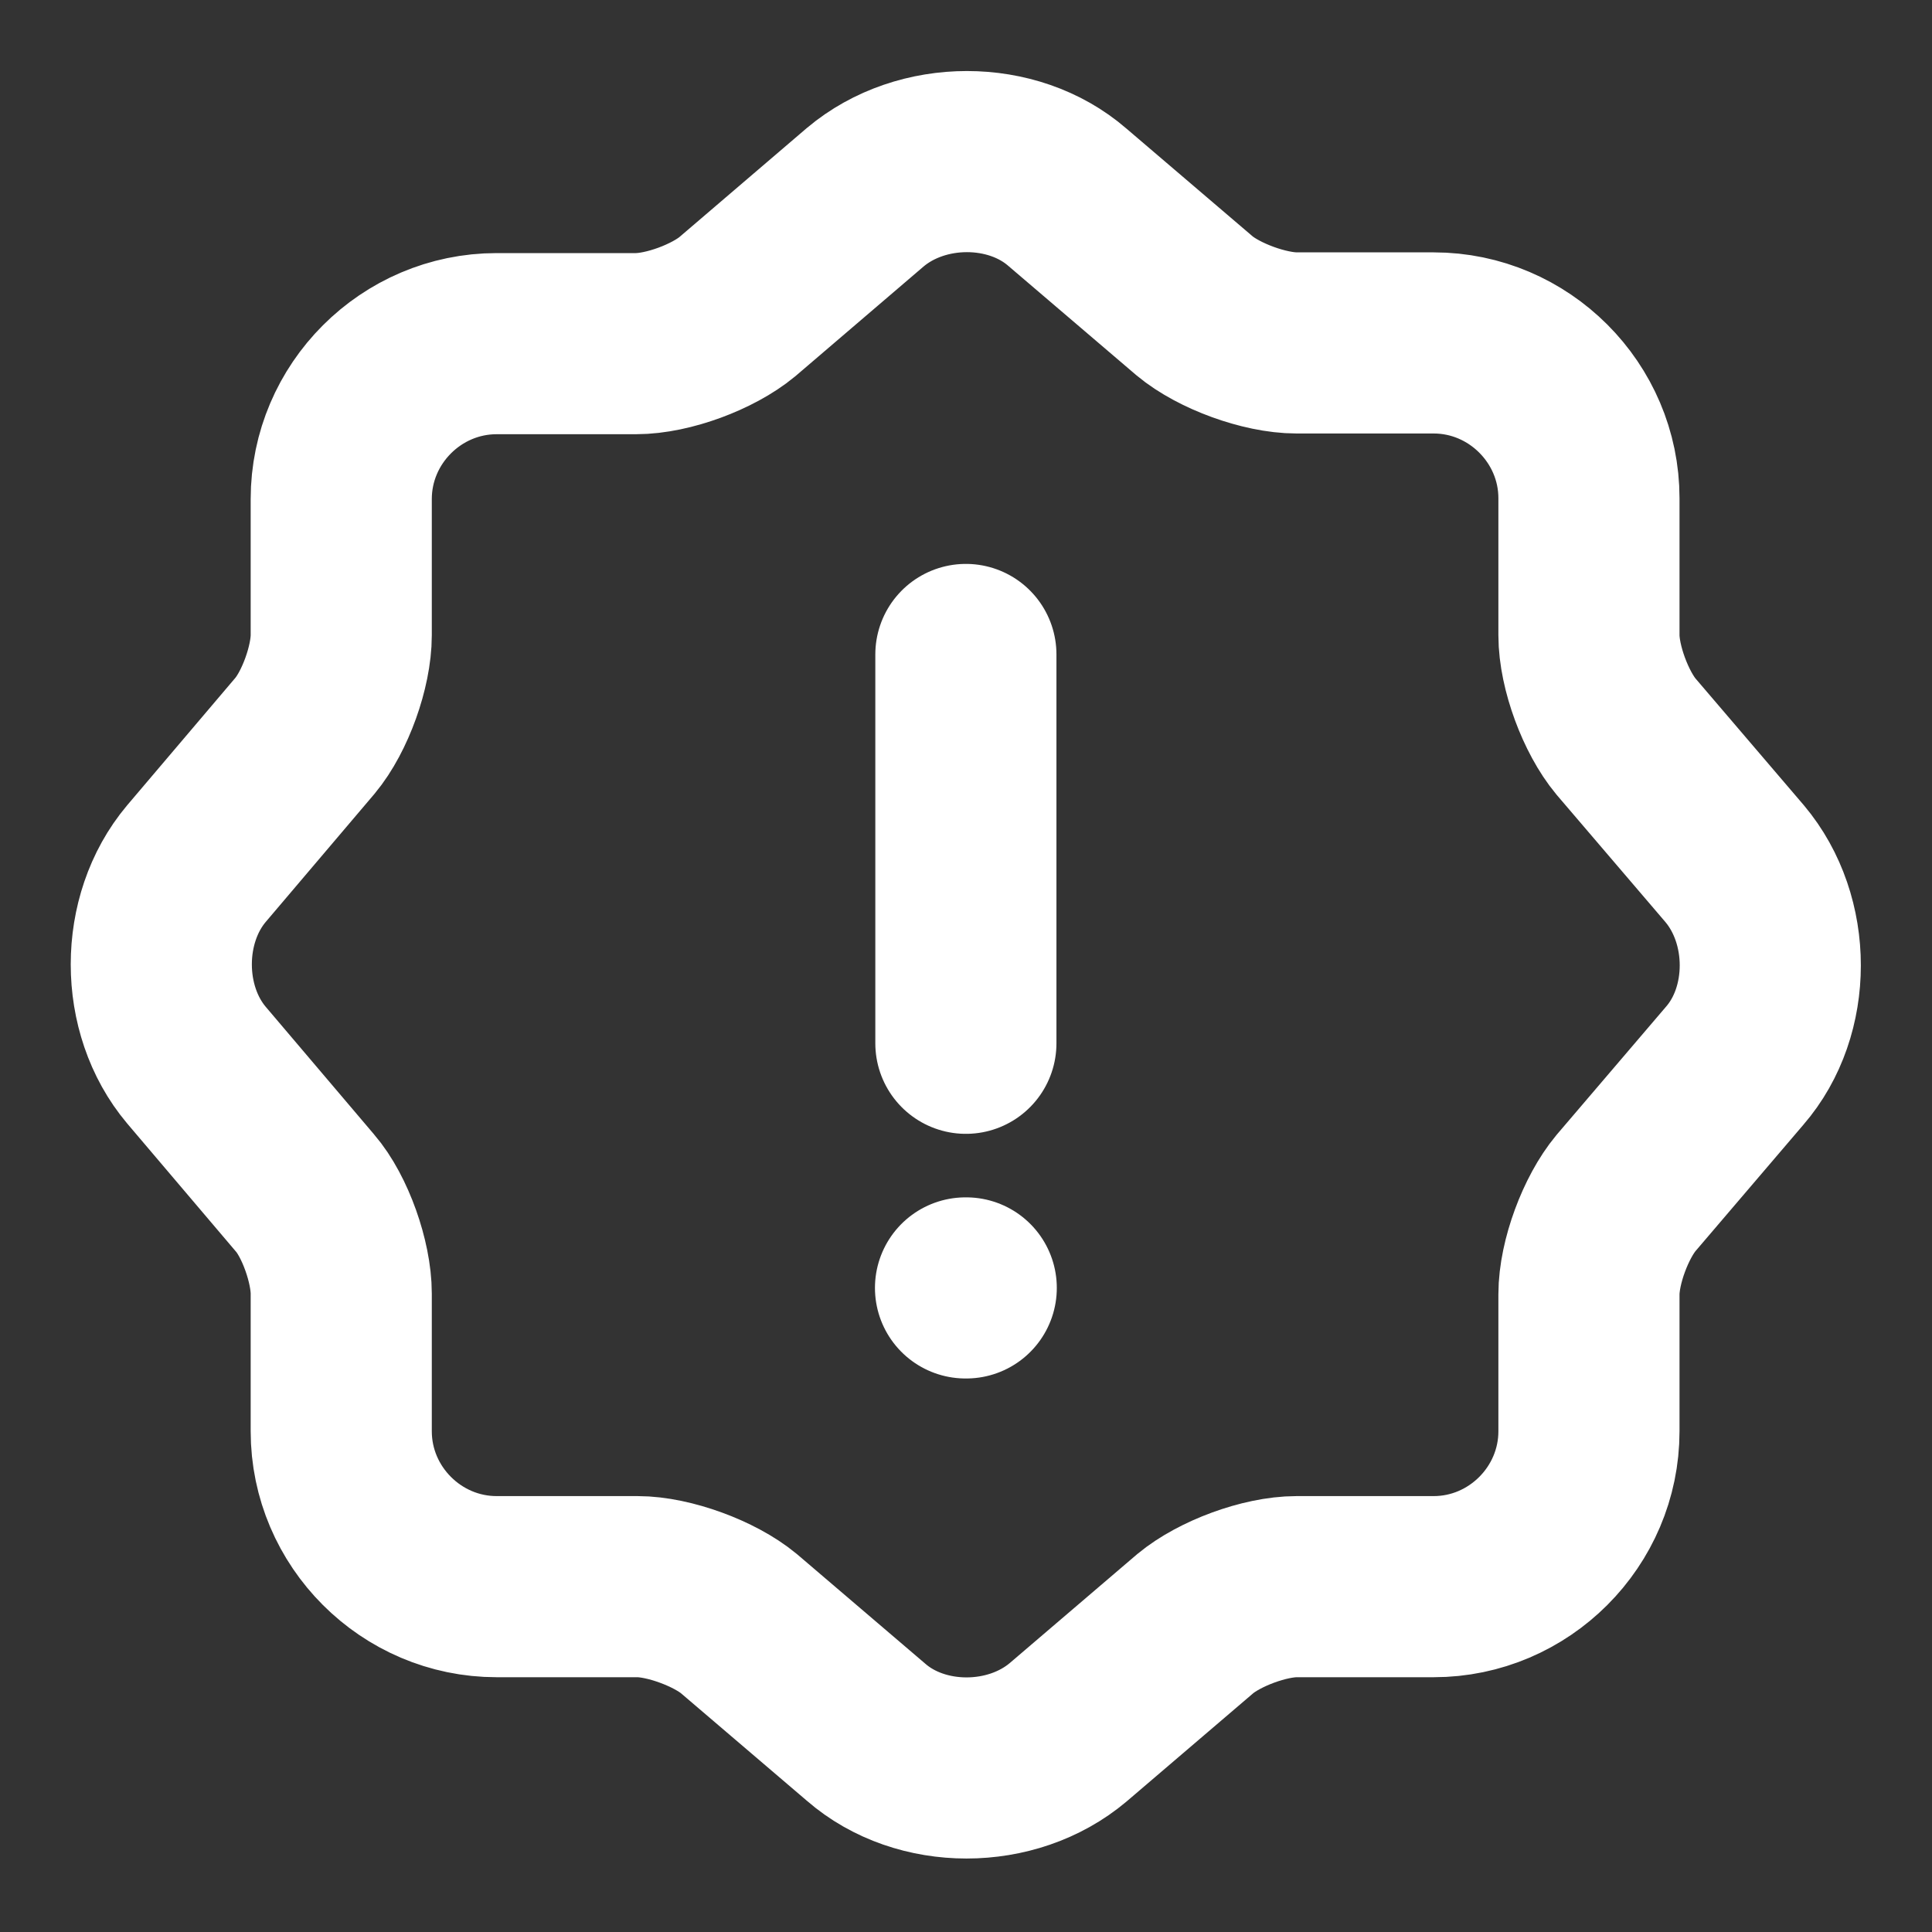 <svg width="16" height="16" viewBox="0 0 16 16" fill="none" xmlns="http://www.w3.org/2000/svg">
<rect x="0" y="0" width="16" height="16" fill="#333333" stroke="none"/>
<g id="Info Icon">
<path id="icon" d="M7.999 5.42V8.64M7.996 10.666H8.002M7.166 1.633C7.633 1.24 8.386 1.24 8.839 1.633L9.893 2.533C10.093 2.7 10.473 2.84 10.739 2.84H11.873C12.579 2.84 13.159 3.42 13.159 4.126V5.26C13.159 5.526 13.299 5.9 13.466 6.1L14.366 7.153C14.759 7.62 14.759 8.373 14.366 8.826L13.466 9.88C13.299 10.08 13.159 10.453 13.159 10.72V11.853C13.159 12.56 12.579 13.14 11.873 13.14H10.739C10.473 13.14 10.099 13.28 9.899 13.446L8.846 14.346C8.379 14.74 7.626 14.74 7.173 14.346L6.119 13.446C5.919 13.28 5.539 13.14 5.279 13.14H4.113C3.406 13.14 2.826 12.56 2.826 11.853V10.713C2.826 10.453 2.693 10.073 2.526 9.88L1.626 8.82C1.239 8.36 1.239 7.613 1.626 7.153L2.526 6.093C2.693 5.893 2.826 5.52 2.826 5.26V4.133C2.826 3.426 3.406 2.846 4.113 2.846H5.266C5.533 2.846 5.906 2.706 6.106 2.54L7.166 1.633Z" stroke="white" stroke-width="1.5" stroke-linecap="round" stroke-linejoin="round"/>
</g>
</svg>
